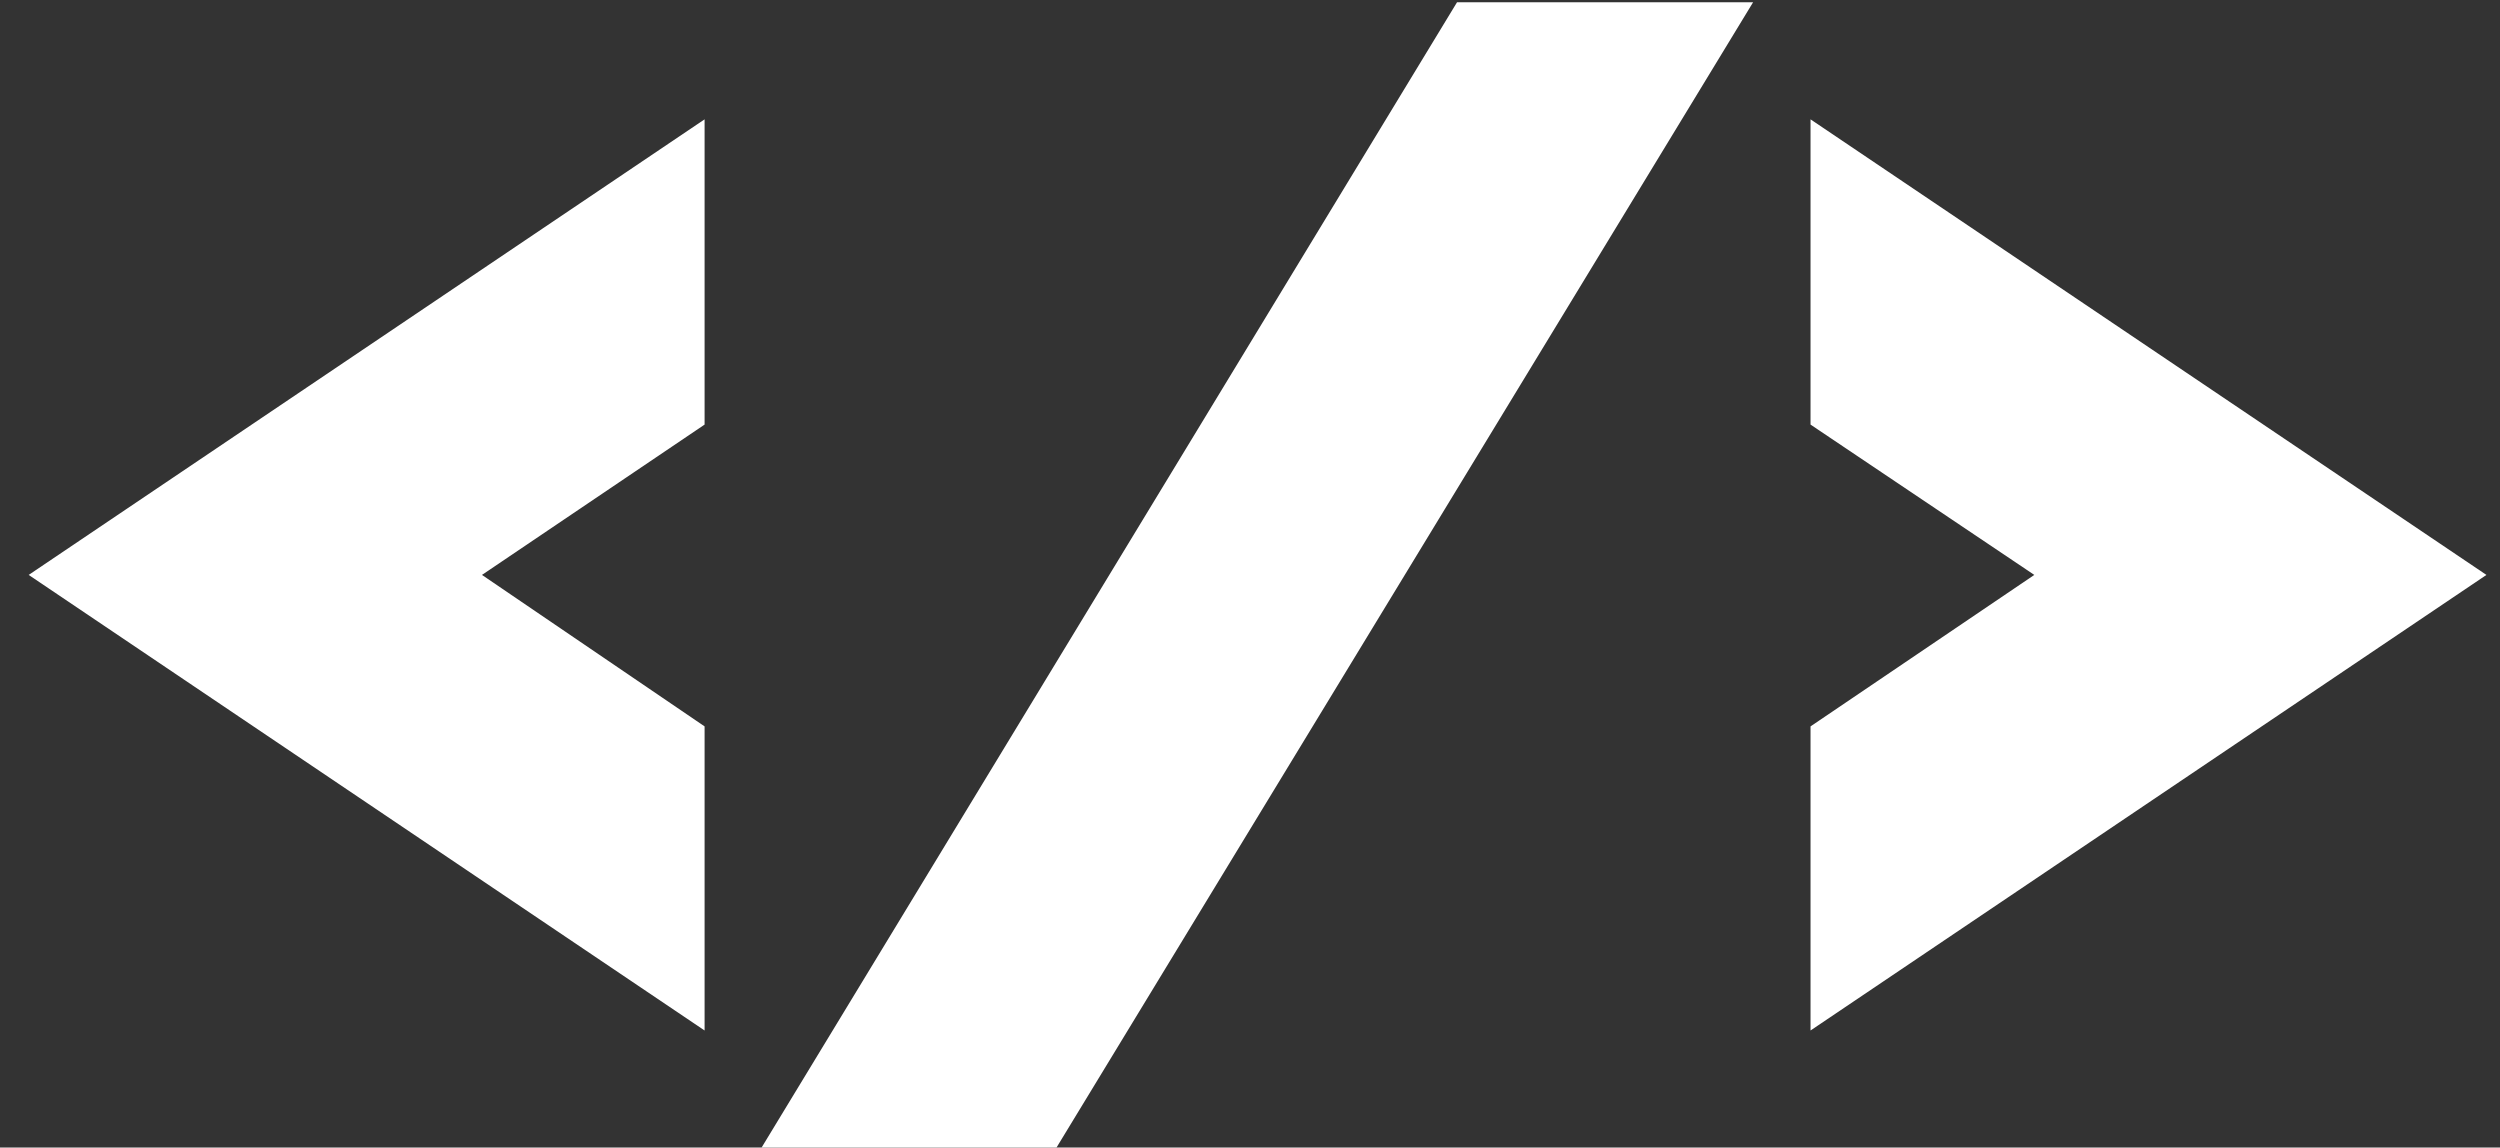 <svg width="61" height="28" viewBox="0 0 61 28" fill="none" xmlns="http://www.w3.org/2000/svg">
<rect x="0" y="0" width="61" height="28" fill="#333333" stroke="none"/>
<path d="M17.192 2.912L0.7 14.028L17.192 25.144V17.724L11.76 14.028L17.192 10.36V2.912ZM35.551 0.056L18.583 28H25.779L42.775 0.056H35.551ZM44.177 2.912L60.669 14.028L44.177 25.144V17.724L49.637 14.028L44.177 10.36V2.912Z" fill="white"/>
</svg>
